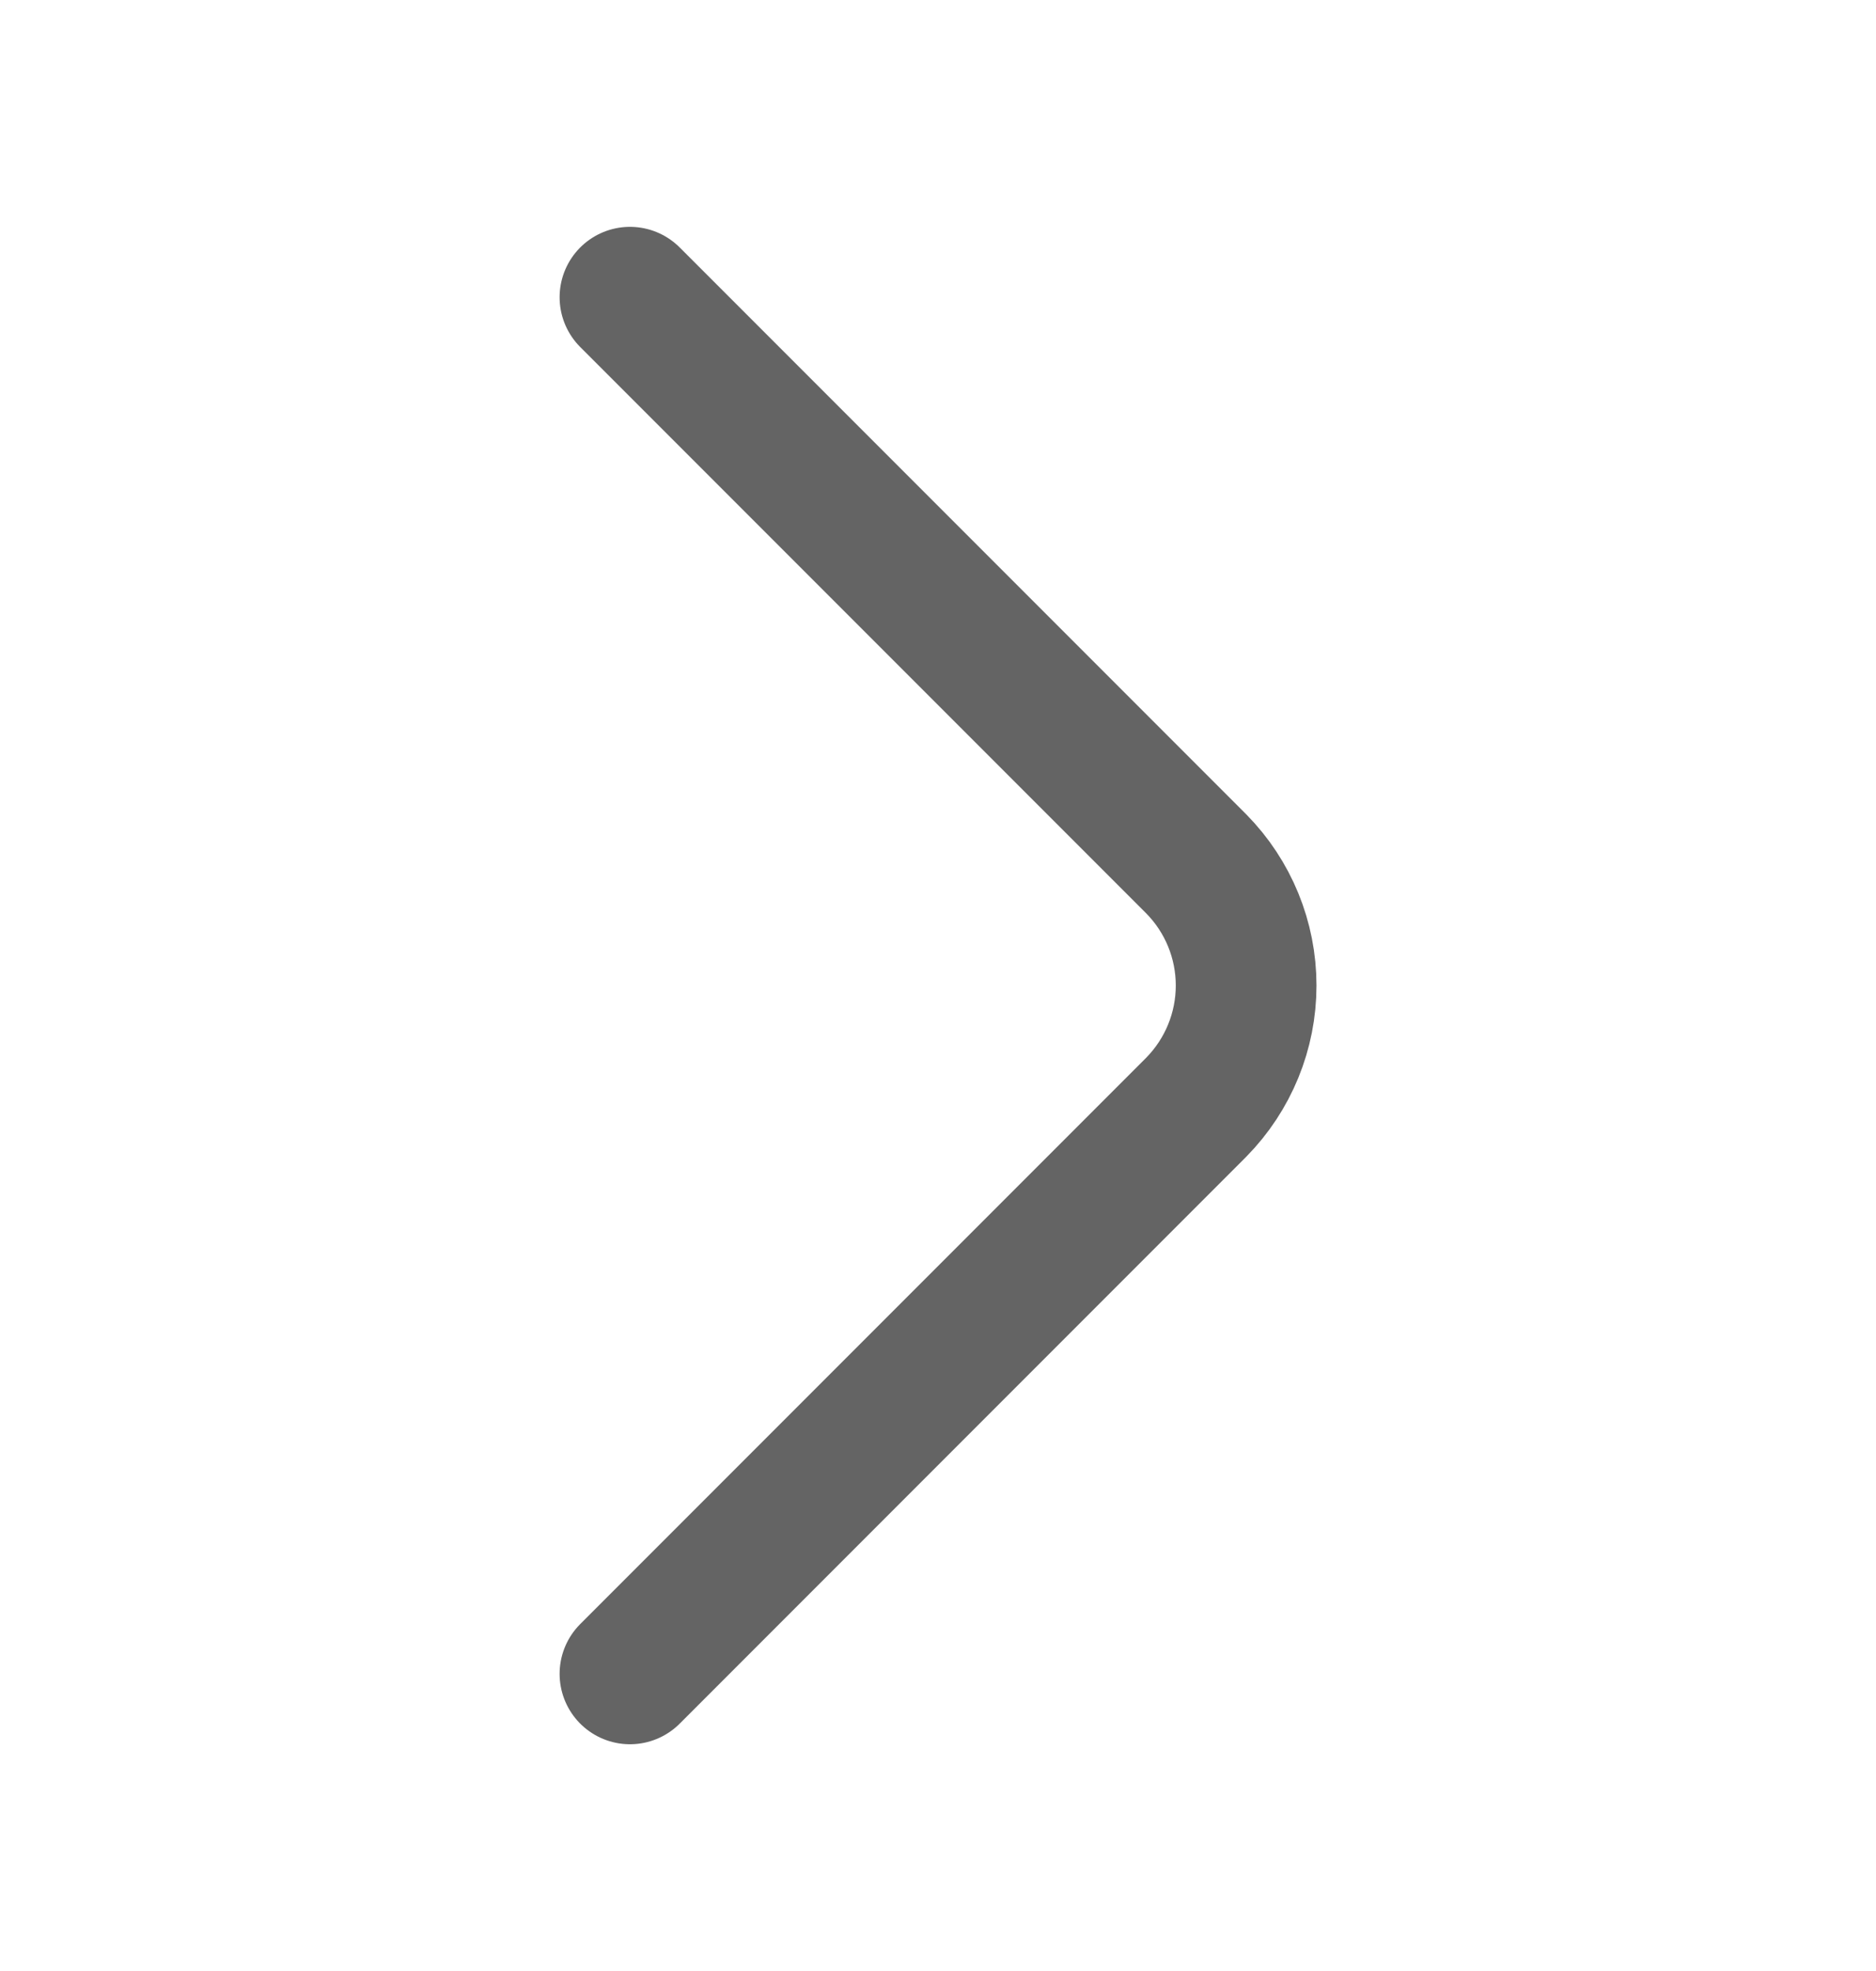 <svg width="20" height="21" viewBox="0 0 20 21" fill="none" xmlns="http://www.w3.org/2000/svg">
<path d="M6.716 17.834L12.754 11.796C13.094 11.45 13.285 10.985 13.285 10.5C13.285 10.015 13.094 9.55 12.754 9.205L6.716 3.167" stroke="#646464" stroke-width="1.5" stroke-linecap="round" stroke-linejoin="round"/>
</svg>
